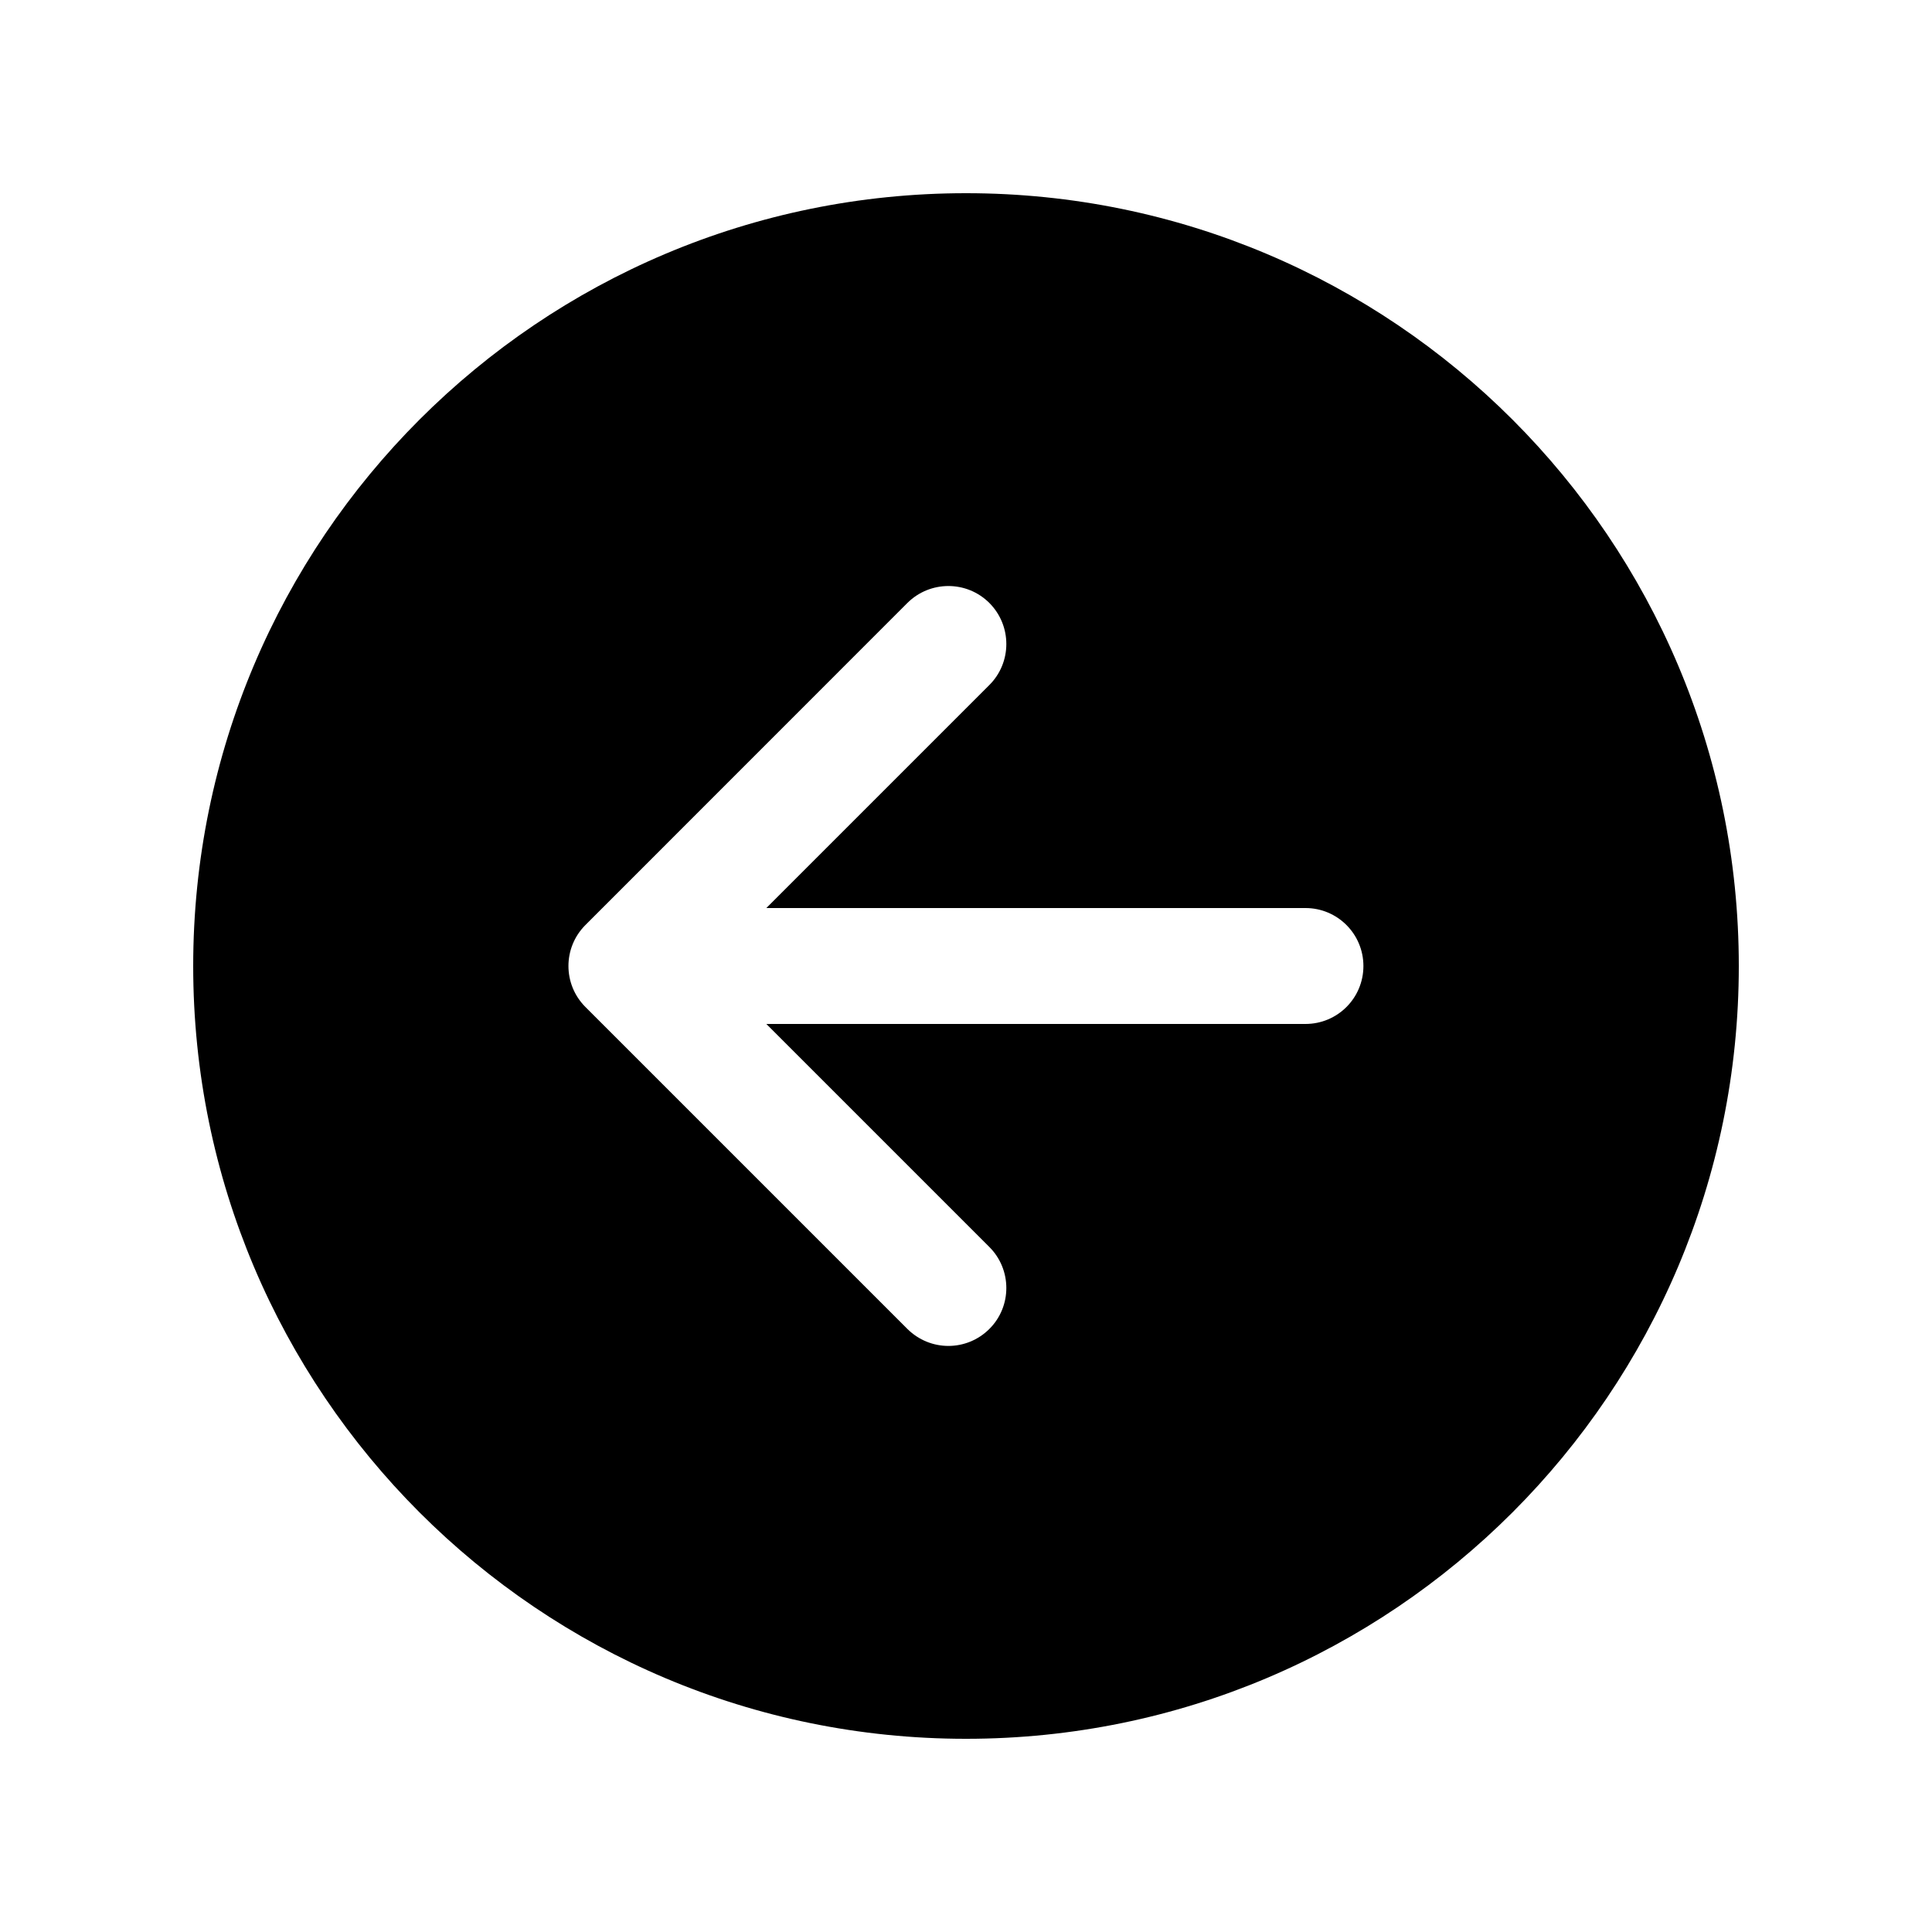 <svg xmlns="http://www.w3.org/2000/svg" viewBox="0 0 20 20">
    <path fill="#000" fill-rule="evenodd" d="M2,10 C2,14.418 5.582,18 10,18 C14.418,18 18,14.418 18,10 C18,5.582 14.418,2 10,2 C5.582,2 2,5.582 2,10 L2,10 L2,10 L2,10 Z M13.514,9.4 C13.846,9.4 14.114,9.669 14.114,10 C14.114,10.332 13.846,10.6 13.514,10.6 L7.933,10.6 L10.242,12.909 C10.476,13.143 10.476,13.524 10.242,13.757 C10.125,13.874 9.971,13.933 9.818,13.933 C9.664,13.933 9.511,13.874 9.393,13.757 L6.06,10.424 C5.826,10.19 5.826,9.81 6.06,9.576 L9.393,6.242 C9.628,6.008 10.008,6.008 10.242,6.242 C10.476,6.477 10.476,6.857 10.242,7.091 L7.933,9.4"/>
</svg>
